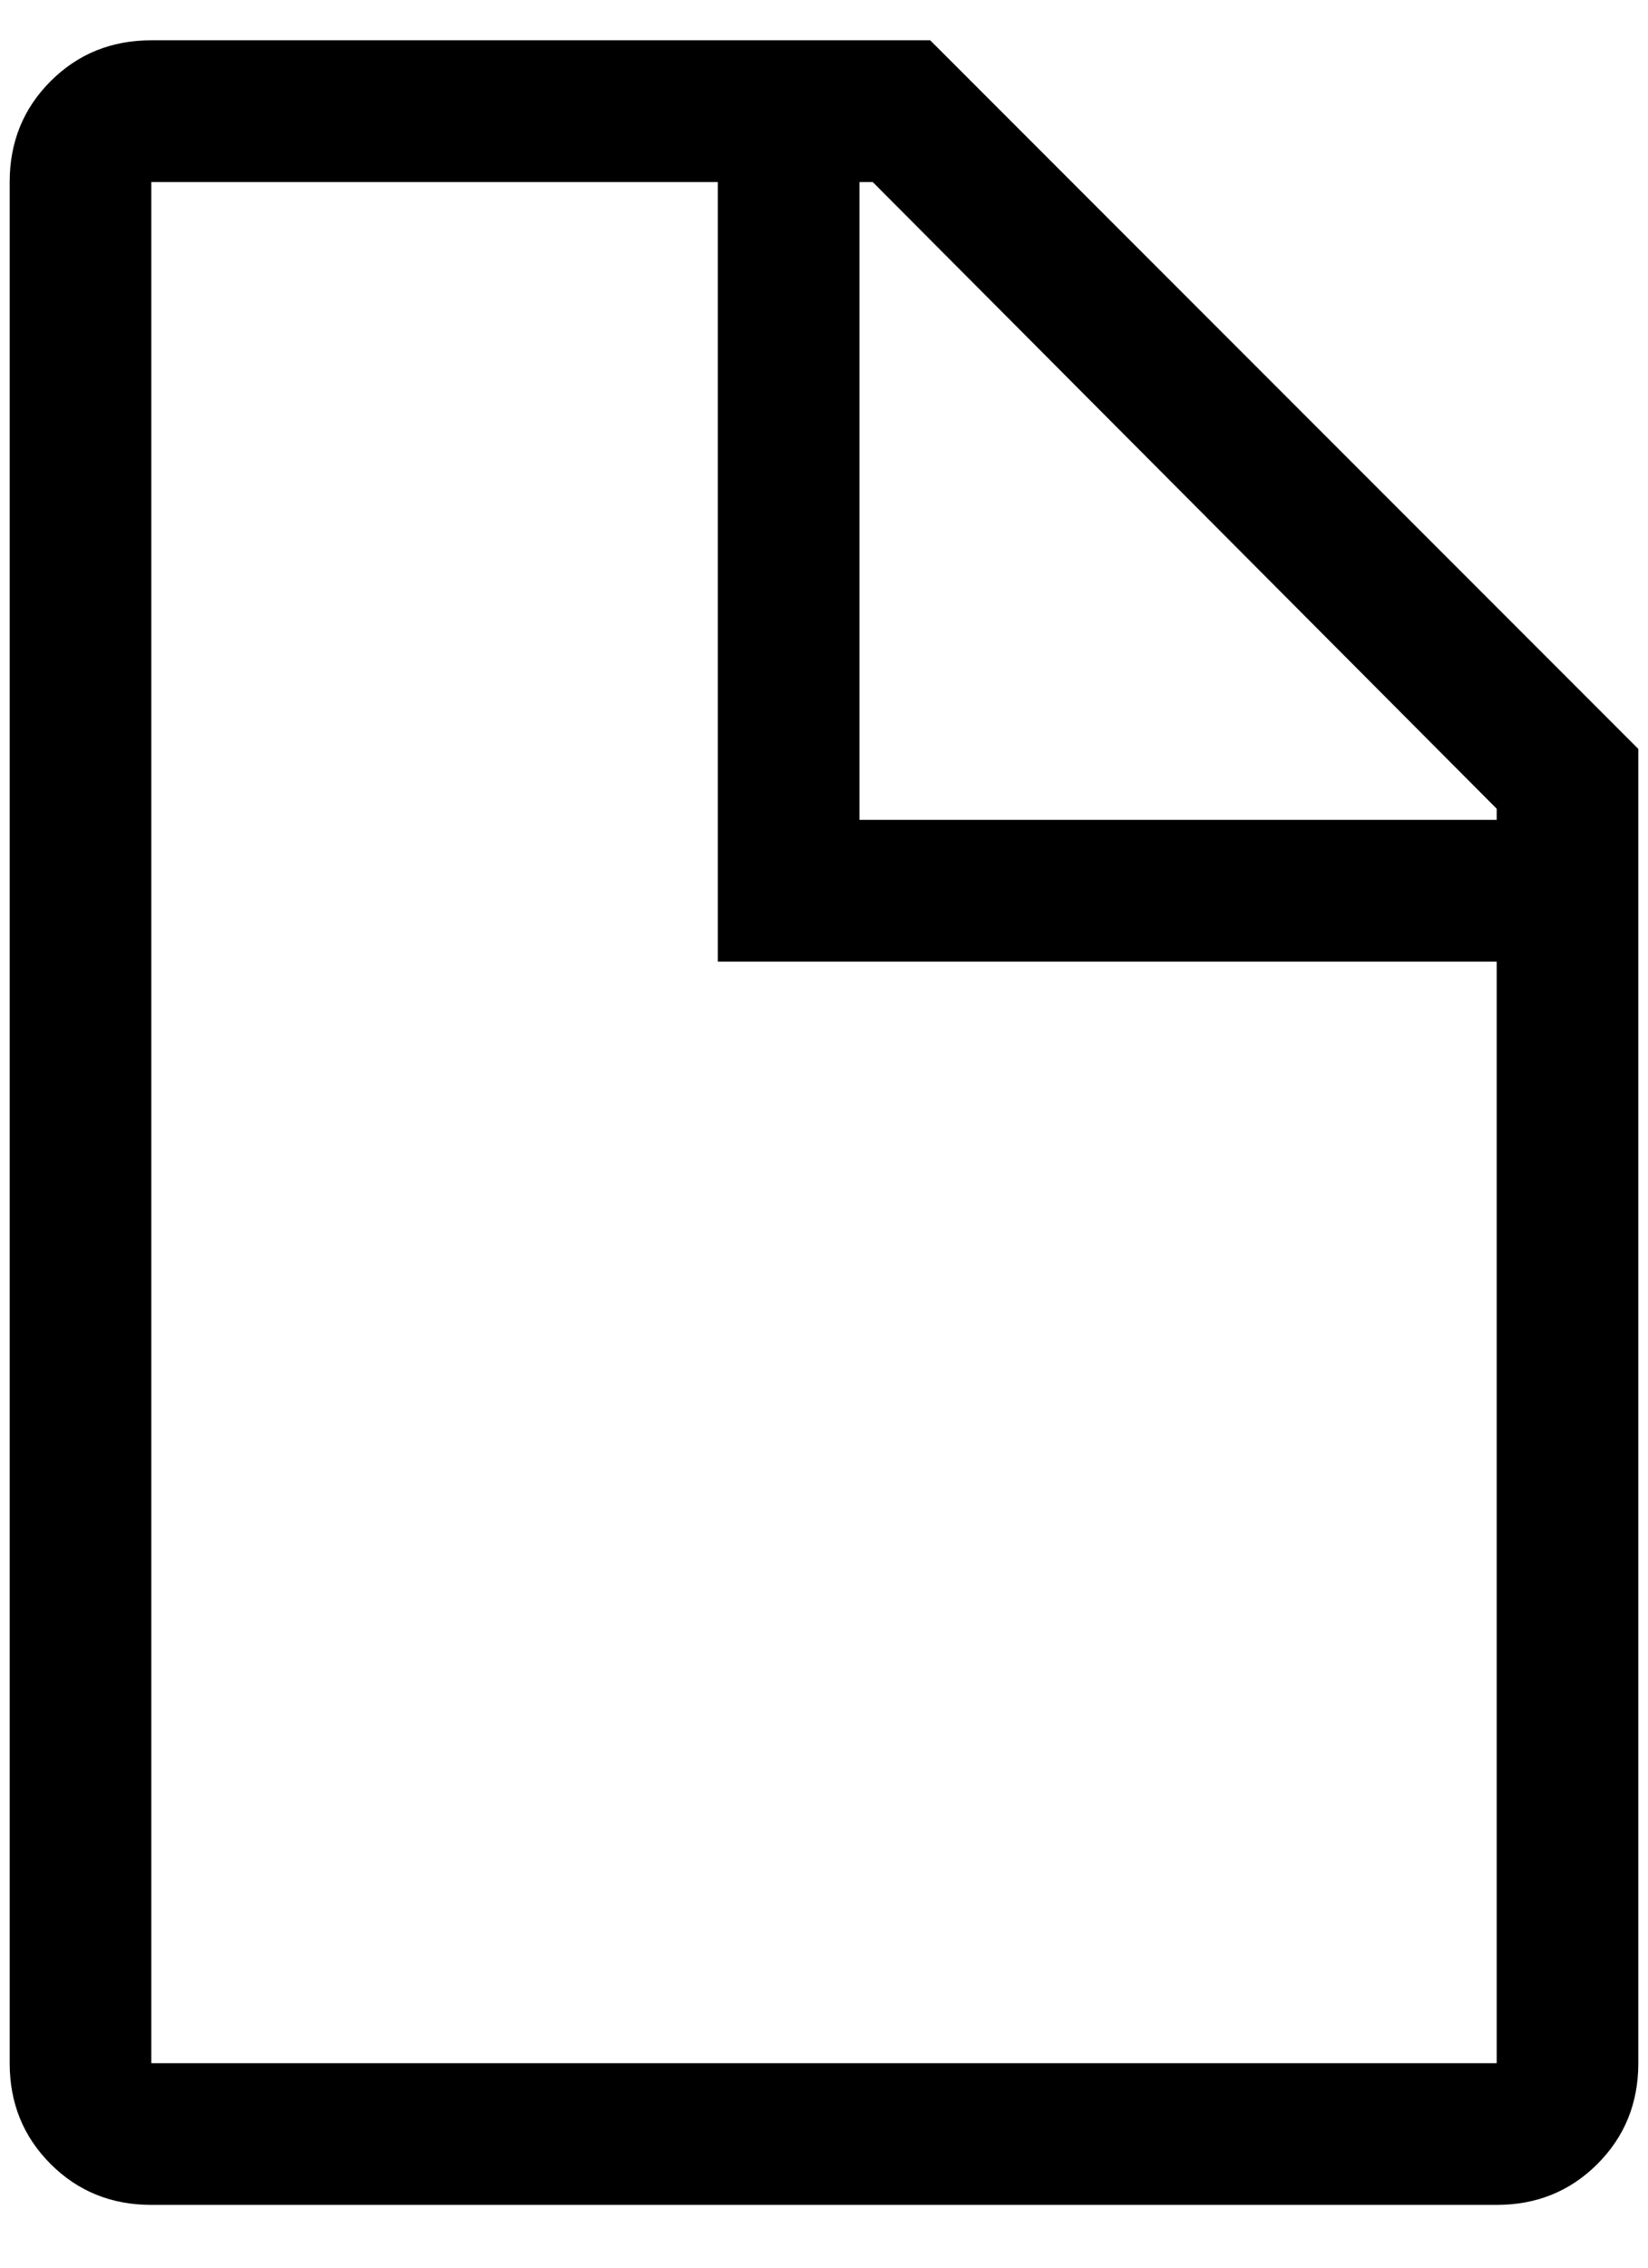 <?xml version="1.0" encoding="UTF-8"?>
<svg width="16px" height="22px" viewBox="0 0 16 22" version="1.1" xmlns="http://www.w3.org/2000/svg" xmlns:xlink="http://www.w3.org/1999/xlink">
    <!-- Generator: Sketch 44.1 (41455) - http://www.bohemiancoding.com/sketch -->
    <title></title>
    <desc>Created with Sketch.</desc>
    <defs></defs>
    <g id="Page-1" stroke="none" stroke-width="1" fill="none" fill-rule="evenodd">
        <g id="暑校_后台_历史订单" transform="translate(-242, -366)" fill="#000000">
            <g id="Group-6" transform="translate(240, 360)">
                <g id="Group-3">
                    <path d="M11.031,6.391 L17.906,13.266 L17.906,26.016 C17.906,26.403 17.774,26.729 17.509,26.994 C17.244,27.259 16.918,27.391 16.531,27.391 L3.469,27.391 C3.082,27.391 2.756,27.259 2.491,26.994 C2.226,26.729 2.094,26.403 2.094,26.016 L2.094,7.766 C2.094,7.379 2.226,7.053 2.491,6.788 C2.756,6.523 3.082,6.391 3.469,6.391 L11.031,6.391 Z M16.531,13.846 L10.473,7.766 L10.344,7.766 L10.344,13.954 L16.531,13.954 L16.531,13.846 Z M3.469,26.016 L16.531,26.016 L16.531,15.329 L8.969,15.329 L8.969,7.766 L3.469,7.766 L3.469,26.016 Z" id=""></path>
                </g>
            </g>
        </g>
    </g>
</svg>